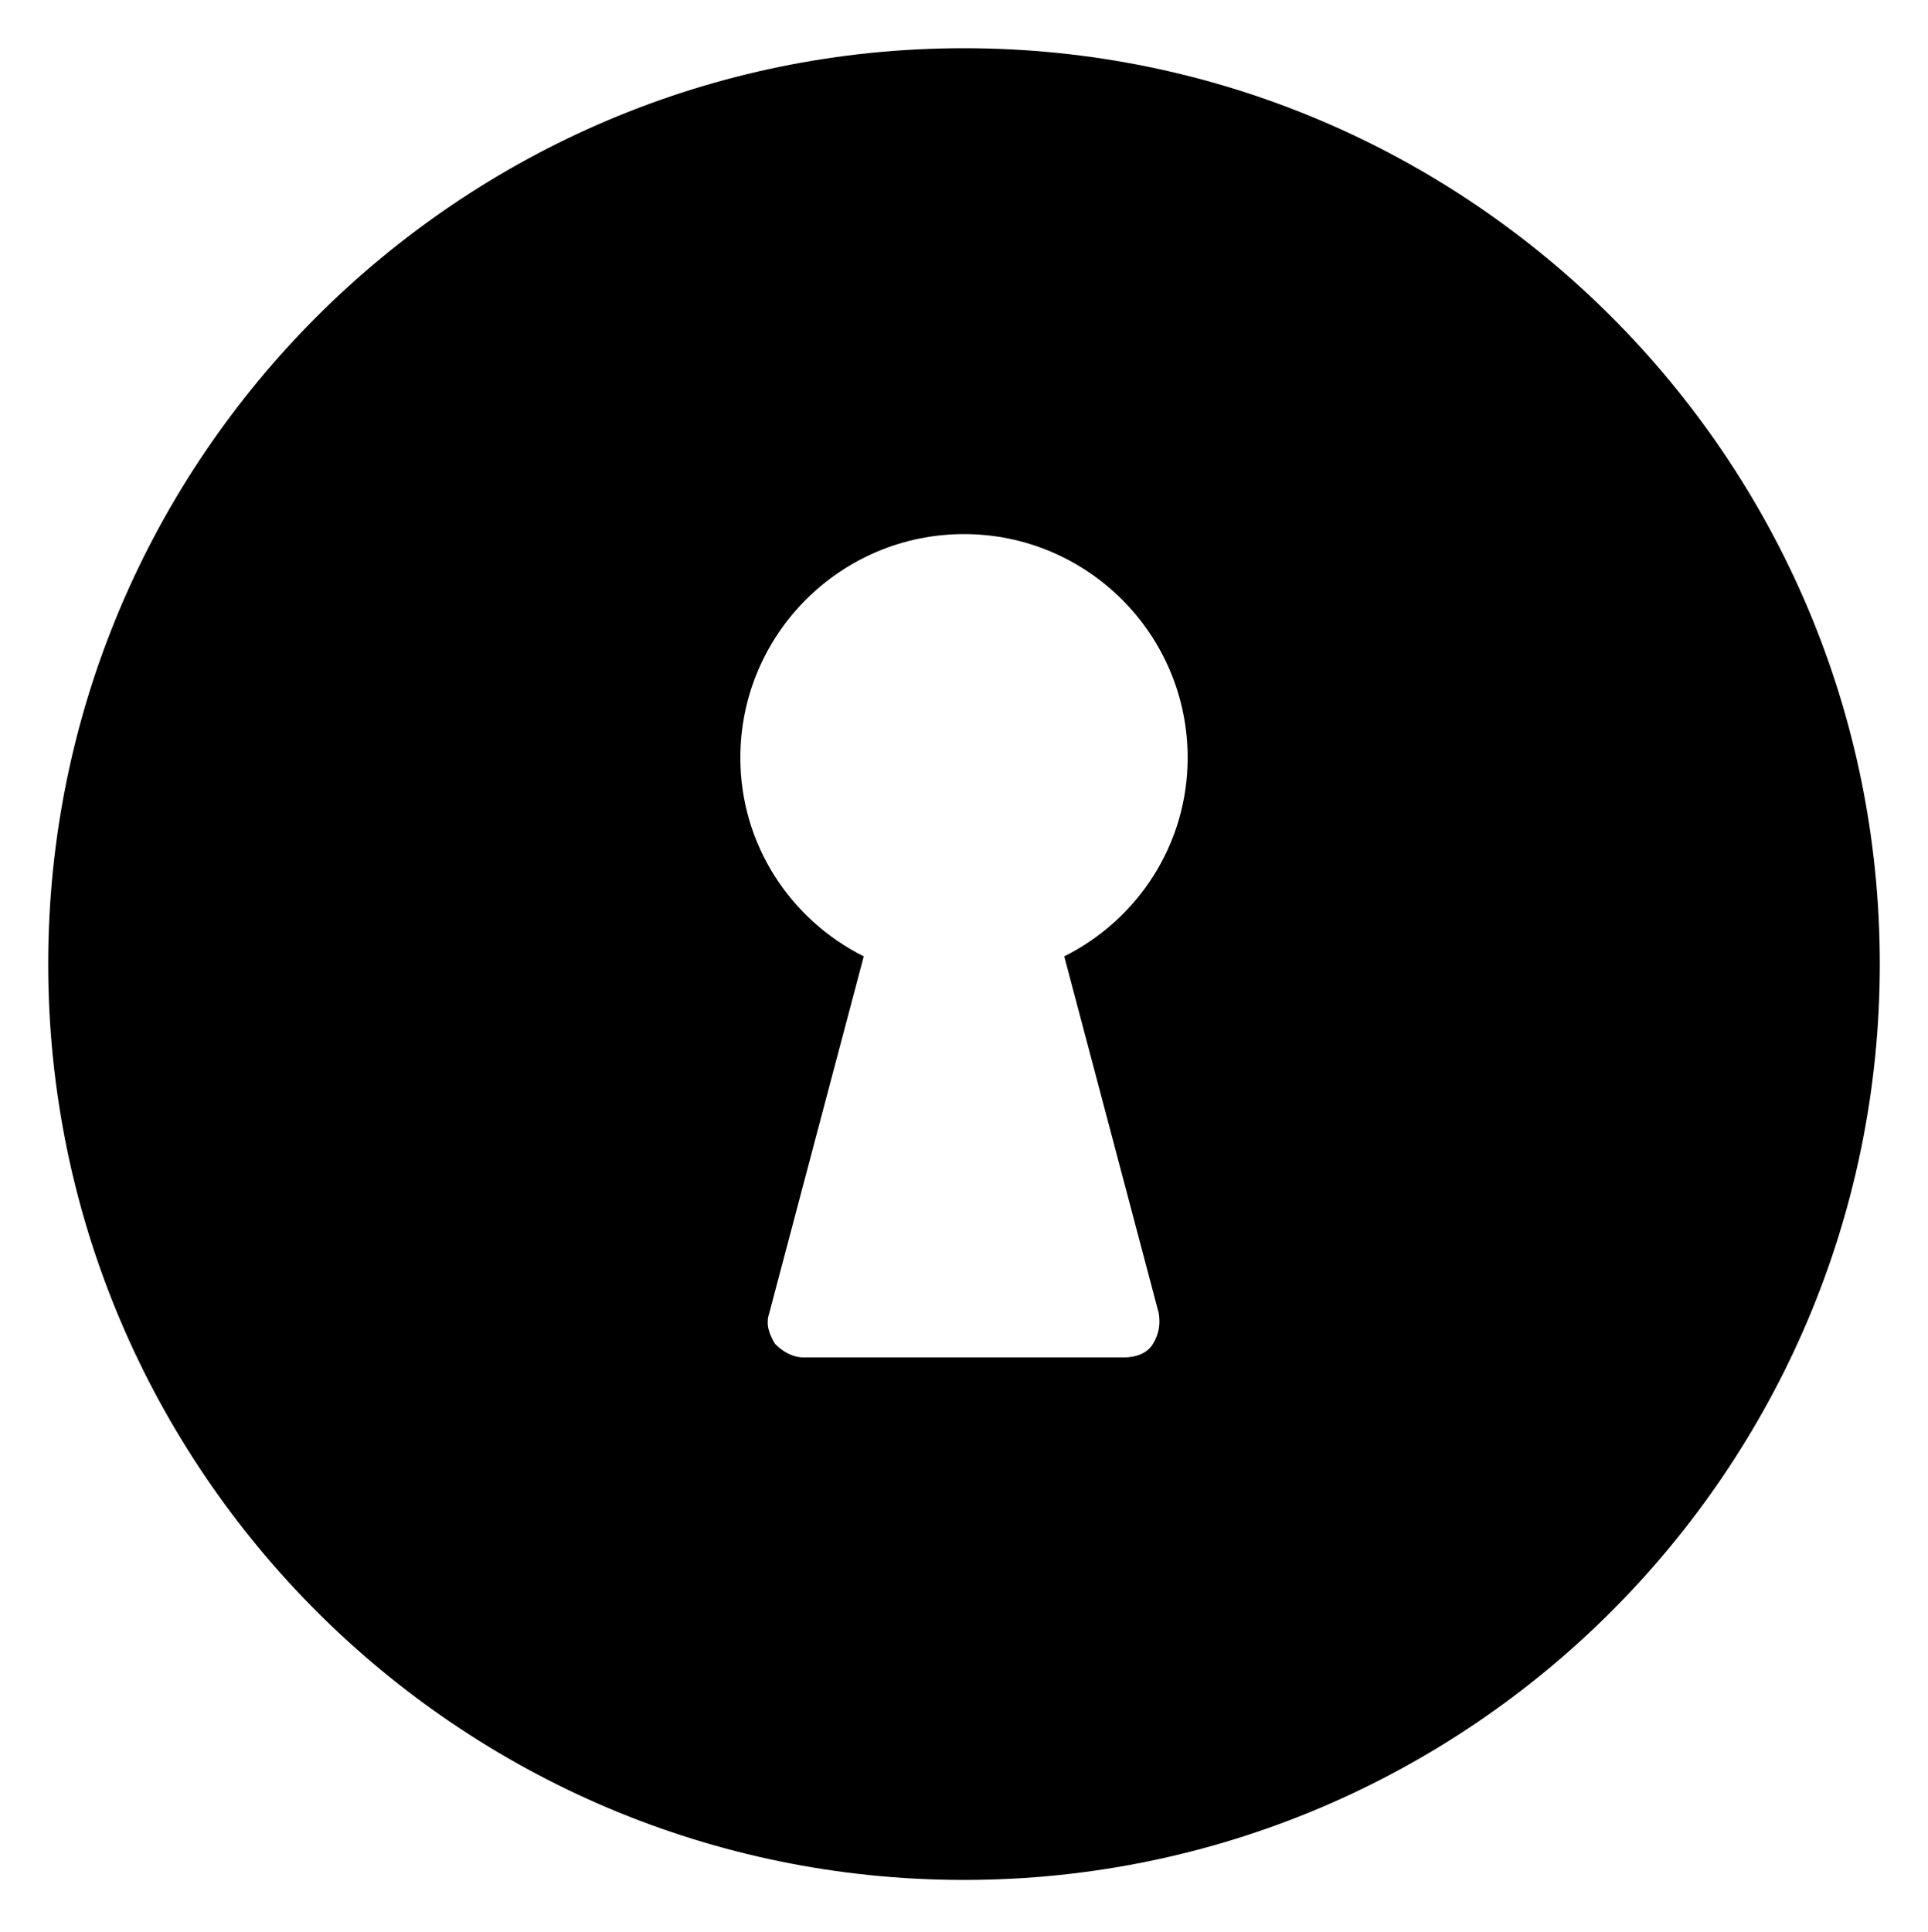 <?xml version="1.0" encoding="utf-8"?>
<!-- Generator: Adobe Illustrator 27.5.0, SVG Export Plug-In . SVG Version: 6.00 Build 0)  -->
<svg version="1.1" xmlns="http://www.w3.org/2000/svg" xmlns:xlink="http://www.w3.org/1999/xlink" x="0px" y="0px"
	 viewBox="0 0 100 100.2" style="enable-background:new 0 0 100 100.2;" xml:space="preserve">
<g id="Layer_2">
</g>
<g id="Layer_1">
	<g>
		<path d="M5273.1,2400.1v-2c0-2.8-5-4-9.7-4s-9.7,1.3-9.7,4v2c0,1.8,0.7,3.6,2,4.9l5,4.9c0.3,0.3,0.4,0.6,0.4,1v6.4
			c0,0.4,0.2,0.7,0.6,0.8l2.9,0.9c0.5,0.1,1-0.2,1-0.8v-7.2c0-0.4,0.2-0.7,0.4-1l5.1-5C5272.4,2403.7,5273.1,2401.9,5273.1,2400.1z
			 M5263.4,2400c-4.8,0-7.4-1.3-7.5-1.8l0,0c0.1-0.5,2.7-1.8,7.5-1.8s7.3,1.3,7.5,1.8C5270.7,2398.7,5268.2,2400,5263.4,2400z"/>
		<path d="M5268.4,2410.3c-0.6,0-1,0.4-1,1s0.4,1,1,1h4.3c0.6,0,1-0.4,1-1s-0.4-1-1-1H5268.4z"/>
		<path d="M5272.7,2413.7h-4.3c-0.6,0-1,0.4-1,1s0.4,1,1,1h4.3c0.6,0,1-0.4,1-1C5273.7,2414.1,5273.3,2413.7,5272.7,2413.7z"/>
		<path d="M5272.7,2417h-4.3c-0.6,0-1,0.4-1,1s0.4,1,1,1h4.3c0.6,0,1-0.4,1-1C5273.7,2417.5,5273.3,2417,5272.7,2417z"/>
	</g>
	<path d="M50,2.5C23.8,2.5,2.5,23.8,2.5,50S23.8,97.5,50,97.5S97.5,76.2,97.5,50S76.2,2.5,50,2.5z M60.1,68.1c0.1,0.6,0,1.1-0.3,1.6
		s-0.9,0.7-1.5,0.7H41.7c-0.6,0-1.1-0.3-1.5-0.7c-0.3-0.5-0.5-1-0.3-1.6l4.9-18.5c-3.8-1.9-6.4-5.8-6.4-10.3
		c0-6.4,5.2-11.6,11.6-11.6s11.6,5.2,11.6,11.6c0,4.5-2.6,8.4-6.4,10.3L60.1,68.1z"/>
</g>
</svg>
